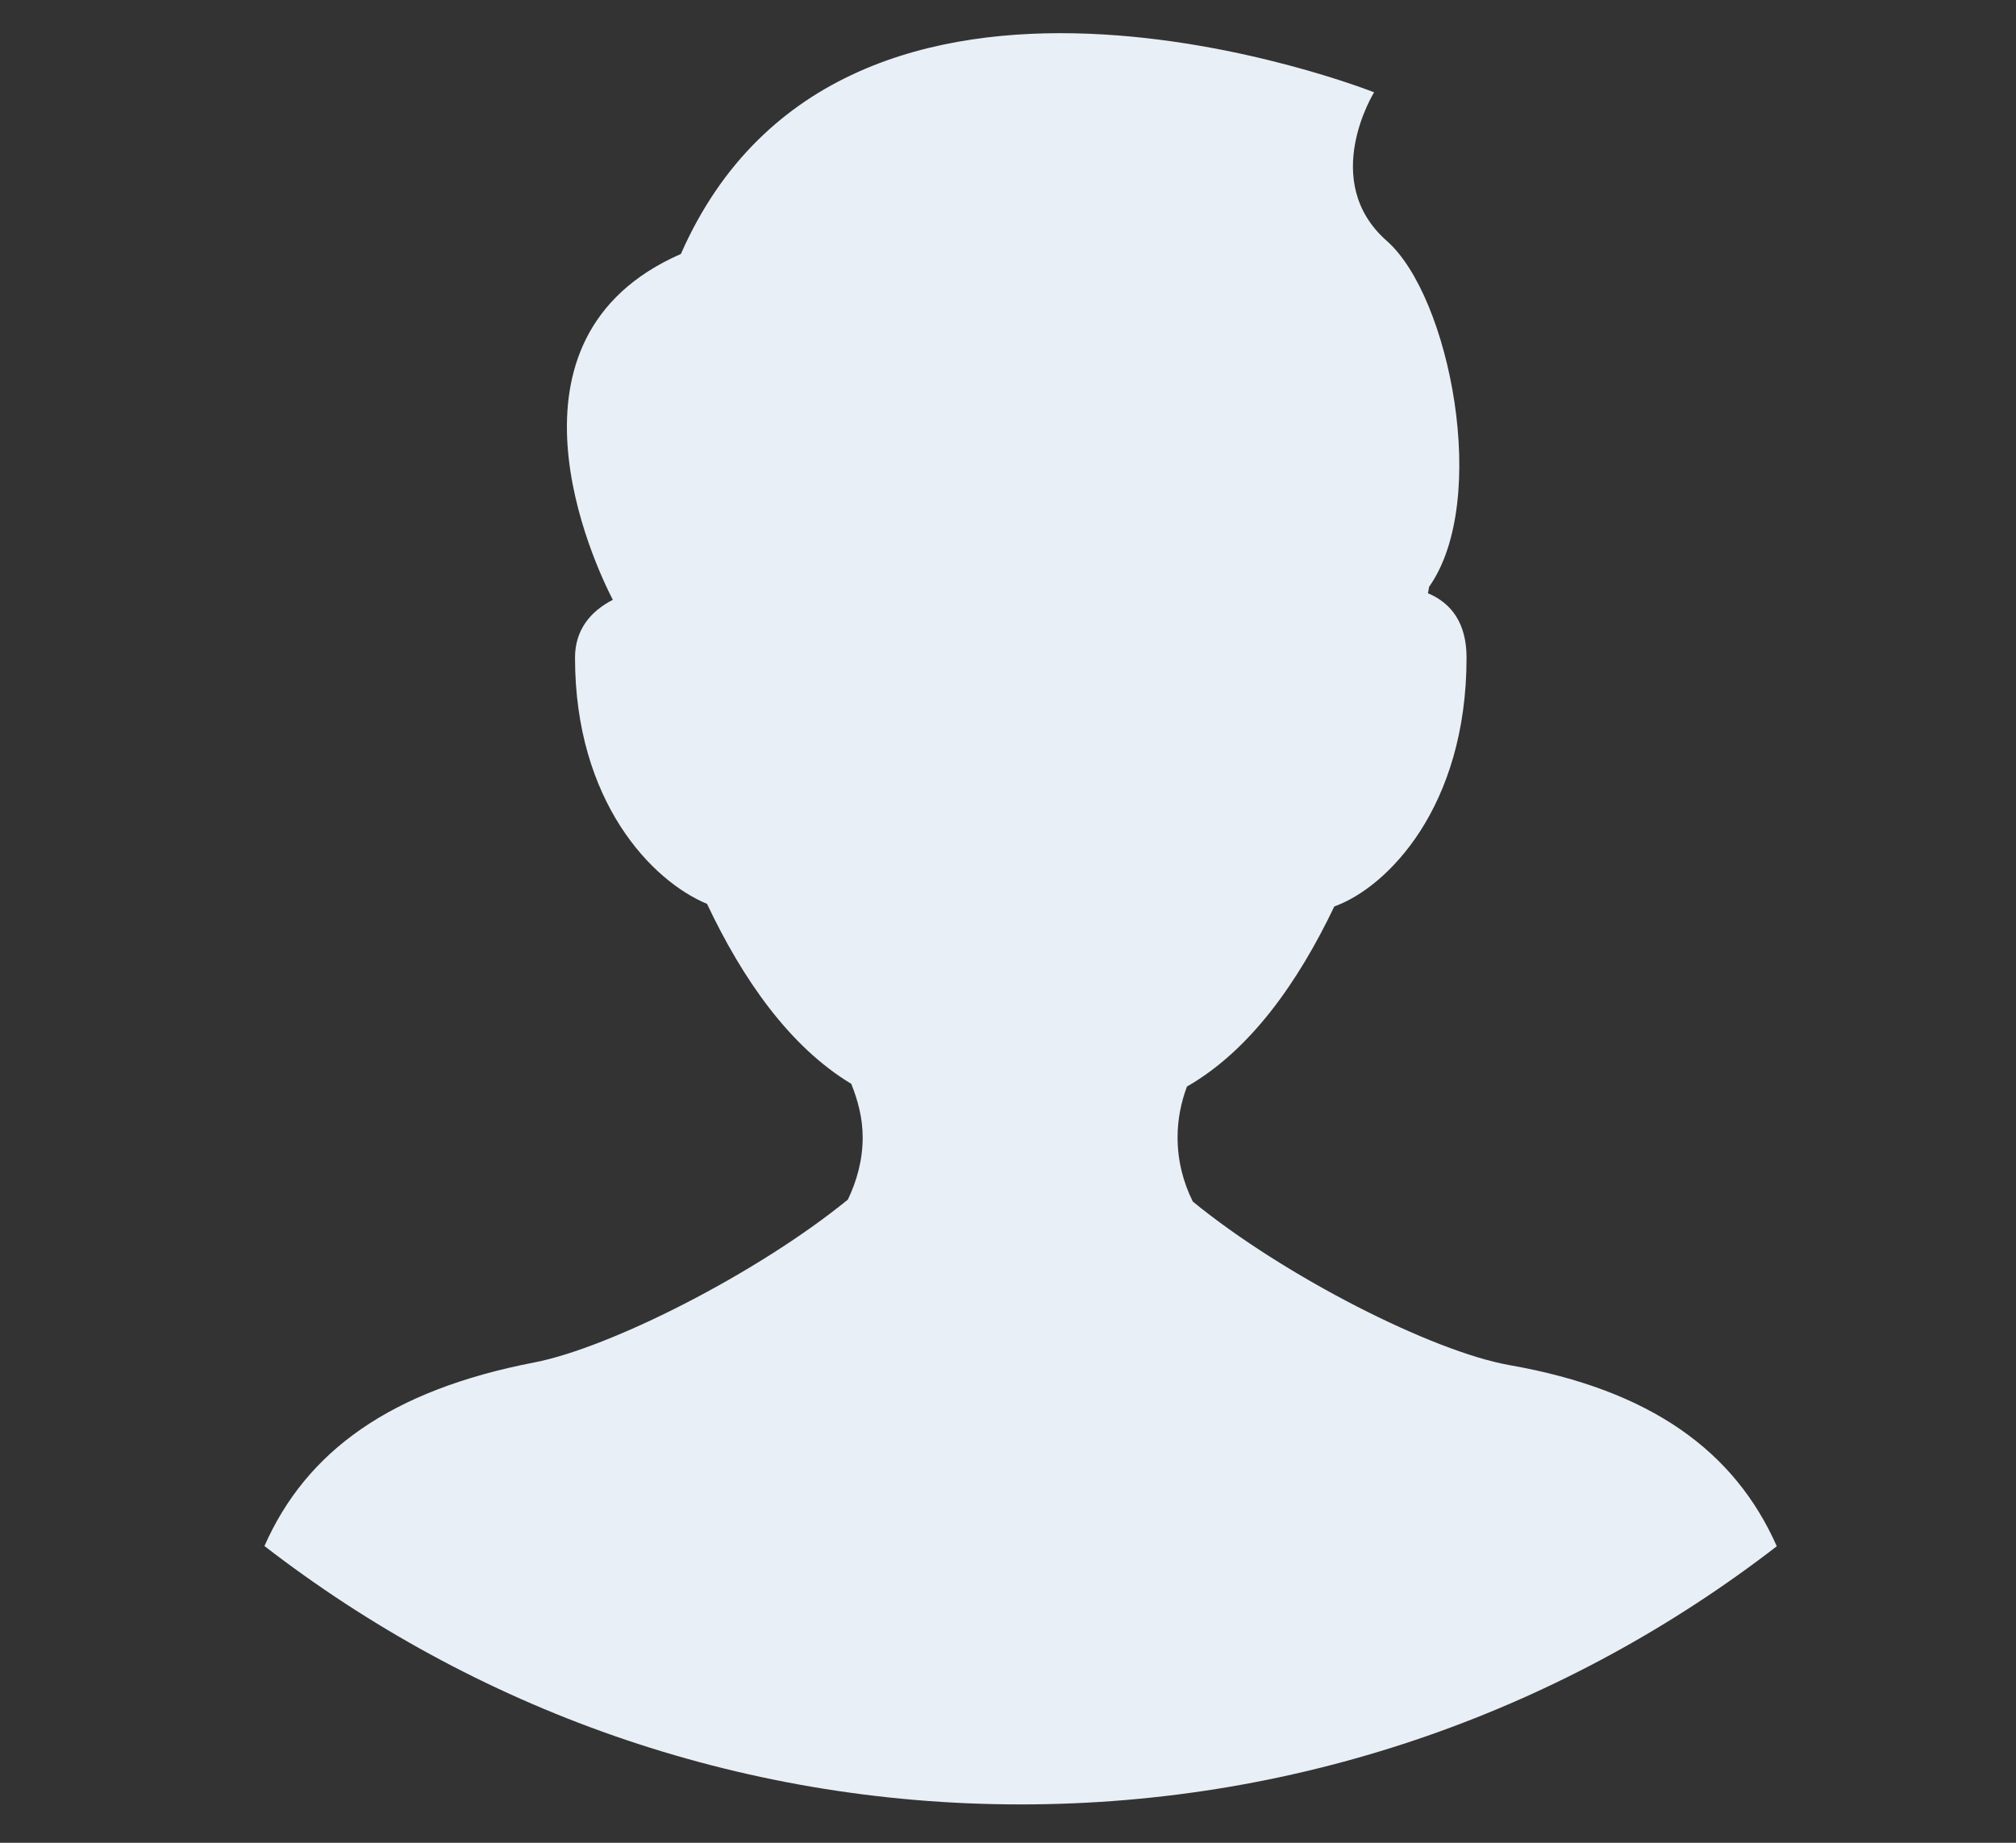 <?xml version="1.0" encoding="utf-8"?>
<!-- Generated by IcoMoon.io -->
<!DOCTYPE svg PUBLIC "-//W3C//DTD SVG 1.1//EN" "http://www.w3.org/Graphics/SVG/1.1/DTD/svg11.dtd">
<svg version="1.1" xmlns="http://www.w3.org/2000/svg" xmlns:xlink="http://www.w3.org/1999/xlink" width="35" height="32" viewBox="0 0 35 32">
<rect x="0" y="0" width="35" height="32" fill="#333333" stroke="none"/>
<path fill="#e9eff6" d="M17.721 31.334c-4.95 0-9.501-1.681-13.13-4.487 0.727-1.647 2.188-2.706 4.685-3.188 1.315-0.254 3.87-1.544 5.444-2.828 0.157-0.328 0.257-0.69 0.257-1.079 0-0.333-0.082-0.642-0.198-0.931-1.073-0.647-1.887-1.819-2.504-3.125-0.955-0.396-2.292-1.775-2.292-4.276 0-0.486 0.272-0.806 0.656-1.004-0.318-0.618-2.172-4.539 1.182-6.006 2.84-6.455 12.035-2.807 12.035-2.807s-0.959 1.542 0.221 2.581c1.094 0.963 1.793 4.505 0.734 6.006-0.008 0.037-0.012 0.075-0.020 0.112 0.414 0.174 0.67 0.528 0.67 1.118 0 2.604-1.383 3.993-2.296 4.321-0.63 1.319-1.461 2.498-2.558 3.127-0.103 0.275-0.163 0.572-0.163 0.884 0 0.402 0.098 0.779 0.265 1.114 1.592 1.301 4.162 2.604 5.499 2.84 2.453 0.431 3.909 1.495 4.639 3.145-3.628 2.804-8.178 4.483-13.126 4.483z"></path>
</svg>
